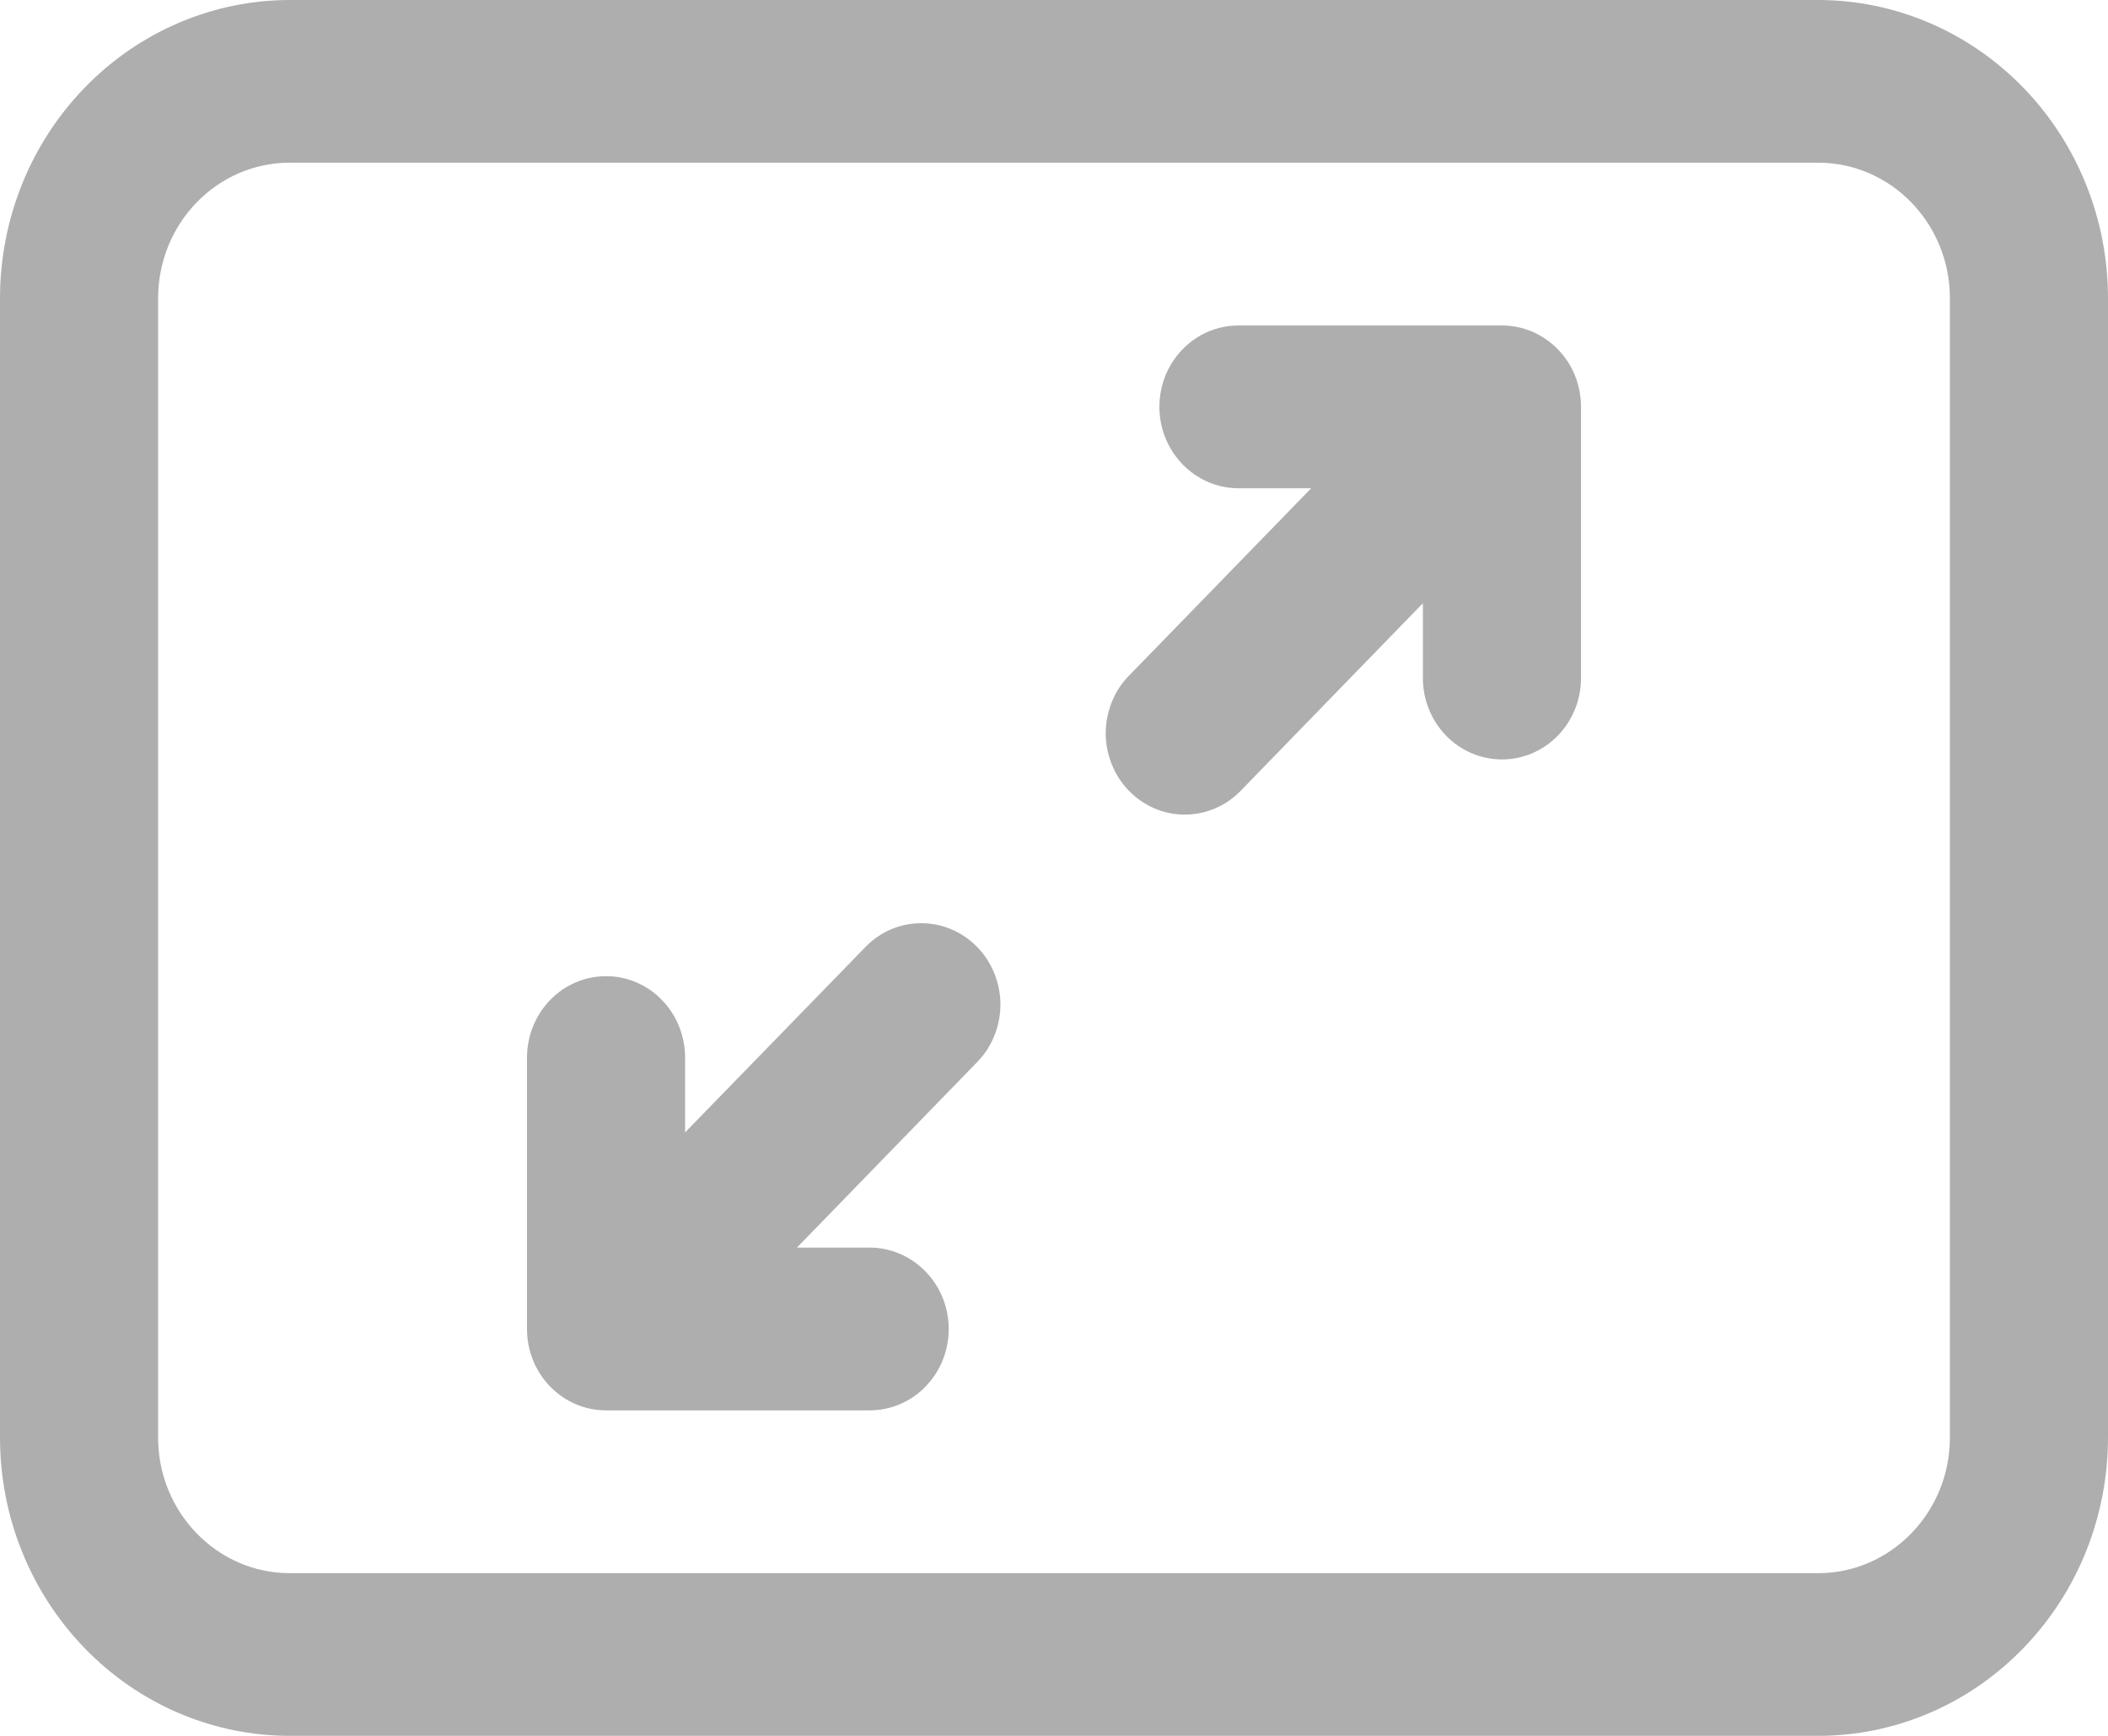 <svg width="17" height="14" viewBox="0 0 17 14" fill="none" xmlns="http://www.w3.org/2000/svg">
<path d="M12.563 2.817C12.684 2.94 12.75 3.107 12.75 3.281V5.469C12.75 5.643 12.683 5.81 12.563 5.933C12.444 6.056 12.282 6.125 12.113 6.125C11.943 6.125 11.781 6.056 11.662 5.933C11.542 5.81 11.475 5.643 11.475 5.469V4.865L10.013 6.37C9.954 6.433 9.884 6.483 9.806 6.517C9.728 6.551 9.645 6.569 9.56 6.57C9.475 6.571 9.391 6.554 9.313 6.521C9.235 6.488 9.164 6.439 9.104 6.378C9.044 6.316 8.997 6.243 8.965 6.162C8.933 6.081 8.916 5.995 8.917 5.908C8.918 5.821 8.936 5.735 8.969 5.655C9.002 5.575 9.051 5.502 9.112 5.442L10.574 3.938H9.988C9.818 3.938 9.656 3.868 9.537 3.745C9.417 3.622 9.35 3.455 9.35 3.281C9.35 3.107 9.417 2.94 9.537 2.817C9.656 2.694 9.818 2.625 9.988 2.625H12.113C12.281 2.625 12.444 2.694 12.563 2.817Z" fill="#AEAEAE"/>
<path d="M4.25 10.719C4.25 10.893 4.317 11.06 4.437 11.183C4.556 11.306 4.718 11.375 4.888 11.375H7.013C7.182 11.375 7.345 11.306 7.464 11.183C7.584 11.06 7.651 10.893 7.651 10.719C7.651 10.545 7.584 10.378 7.464 10.255C7.345 10.132 7.182 10.062 7.013 10.062H6.427L7.889 8.557C8.005 8.434 8.069 8.268 8.068 8.096C8.066 7.924 7.999 7.759 7.881 7.638C7.762 7.516 7.602 7.447 7.435 7.446C7.268 7.444 7.107 7.51 6.987 7.63L5.525 9.133V8.53C5.525 8.355 5.458 8.189 5.338 8.065C5.219 7.942 5.057 7.873 4.888 7.873C4.718 7.873 4.556 7.942 4.437 8.065C4.317 8.189 4.25 8.355 4.25 8.53V10.719Z" fill="#AEAEAE"/>
<path d="M0 2.406C0 1.768 0.246 1.156 0.685 0.705C1.123 0.254 1.718 0 2.337 0H14.662C15.282 0 15.877 0.254 16.315 0.705C16.754 1.156 17 1.768 17 2.406V11.594C17 11.91 16.939 12.223 16.822 12.515C16.705 12.806 16.532 13.072 16.315 13.295C16.098 13.519 15.841 13.696 15.557 13.817C15.273 13.938 14.97 14 14.662 14H2.337C2.031 14 1.727 13.938 1.443 13.817C1.159 13.696 0.902 13.519 0.685 13.295C0.468 13.072 0.295 12.806 0.178 12.515C0.06 12.223 0 11.91 0 11.594V2.406ZM2.337 1.312C1.751 1.312 1.275 1.802 1.275 2.406V11.594C1.275 12.197 1.751 12.688 2.337 12.688H14.662C15.249 12.688 15.725 12.197 15.725 11.594V2.406C15.725 1.802 15.249 1.312 14.662 1.312H2.337Z" fill="#AEAEAE"/>
</svg>
